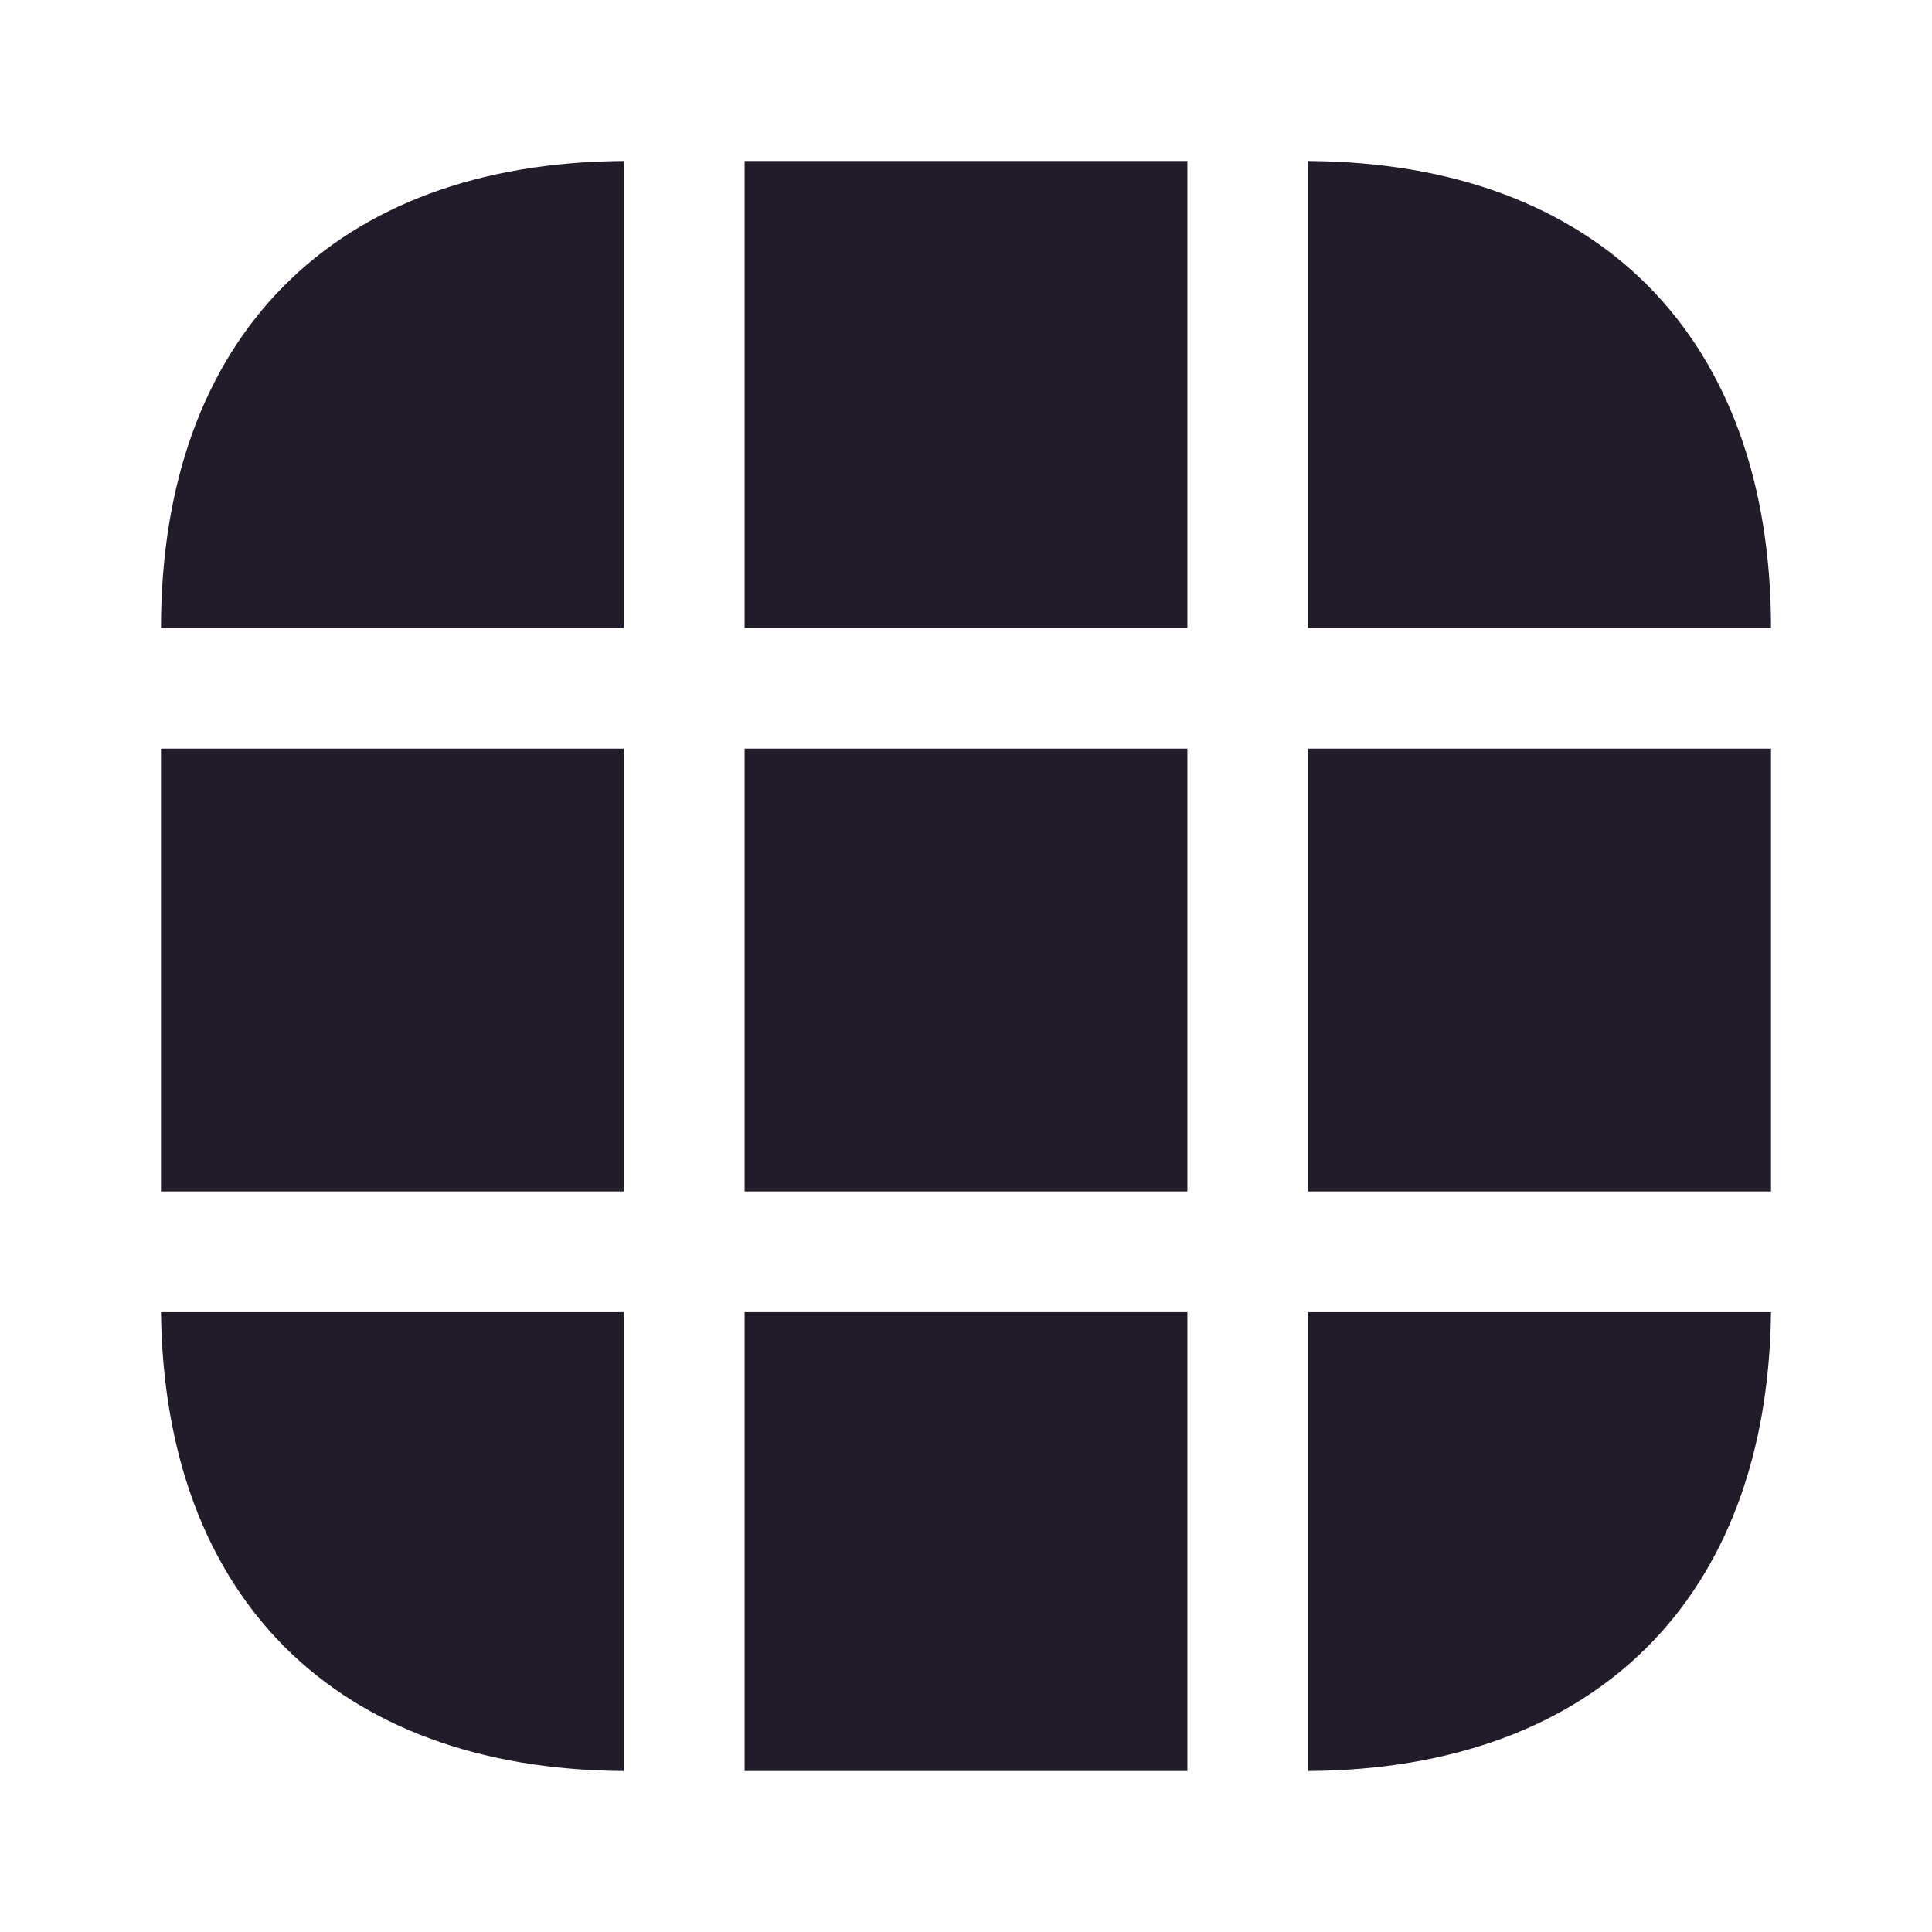 <svg width="24" height="24" viewBox="0 0 24 24" fill="none" xmlns="http://www.w3.org/2000/svg">
<path d="M7.75 2V7.8H2C2 4.19 4.15 2.02 7.75 2Z" fill="#211B2A"/>
<path d="M22 7.8H16.25V2C19.85 2.02 22 4.19 22 7.8Z" fill="#211B2A"/>
<path d="M22 16.3C21.96 19.85 19.82 21.98 16.25 22V16.3H22Z" fill="#211B2A"/>
<path d="M7.75 16.3V22C4.18 21.98 2.04 19.85 2 16.3H7.75Z" fill="#211B2A"/>
<path d="M7.75 9.3H2V14.8H7.75V9.3Z" fill="#211B2A"/>
<path d="M22 9.3H16.25V14.8H22V9.3Z" fill="#211B2A"/>
<path d="M14.75 9.3H9.25V14.8H14.75V9.3Z" fill="#211B2A"/>
<path d="M14.75 2H9.25V7.8H14.75V2Z" fill="#211B2A"/>
<path d="M14.75 16.3H9.25V22H14.75V16.3Z" fill="#211B2A"/>
</svg>
